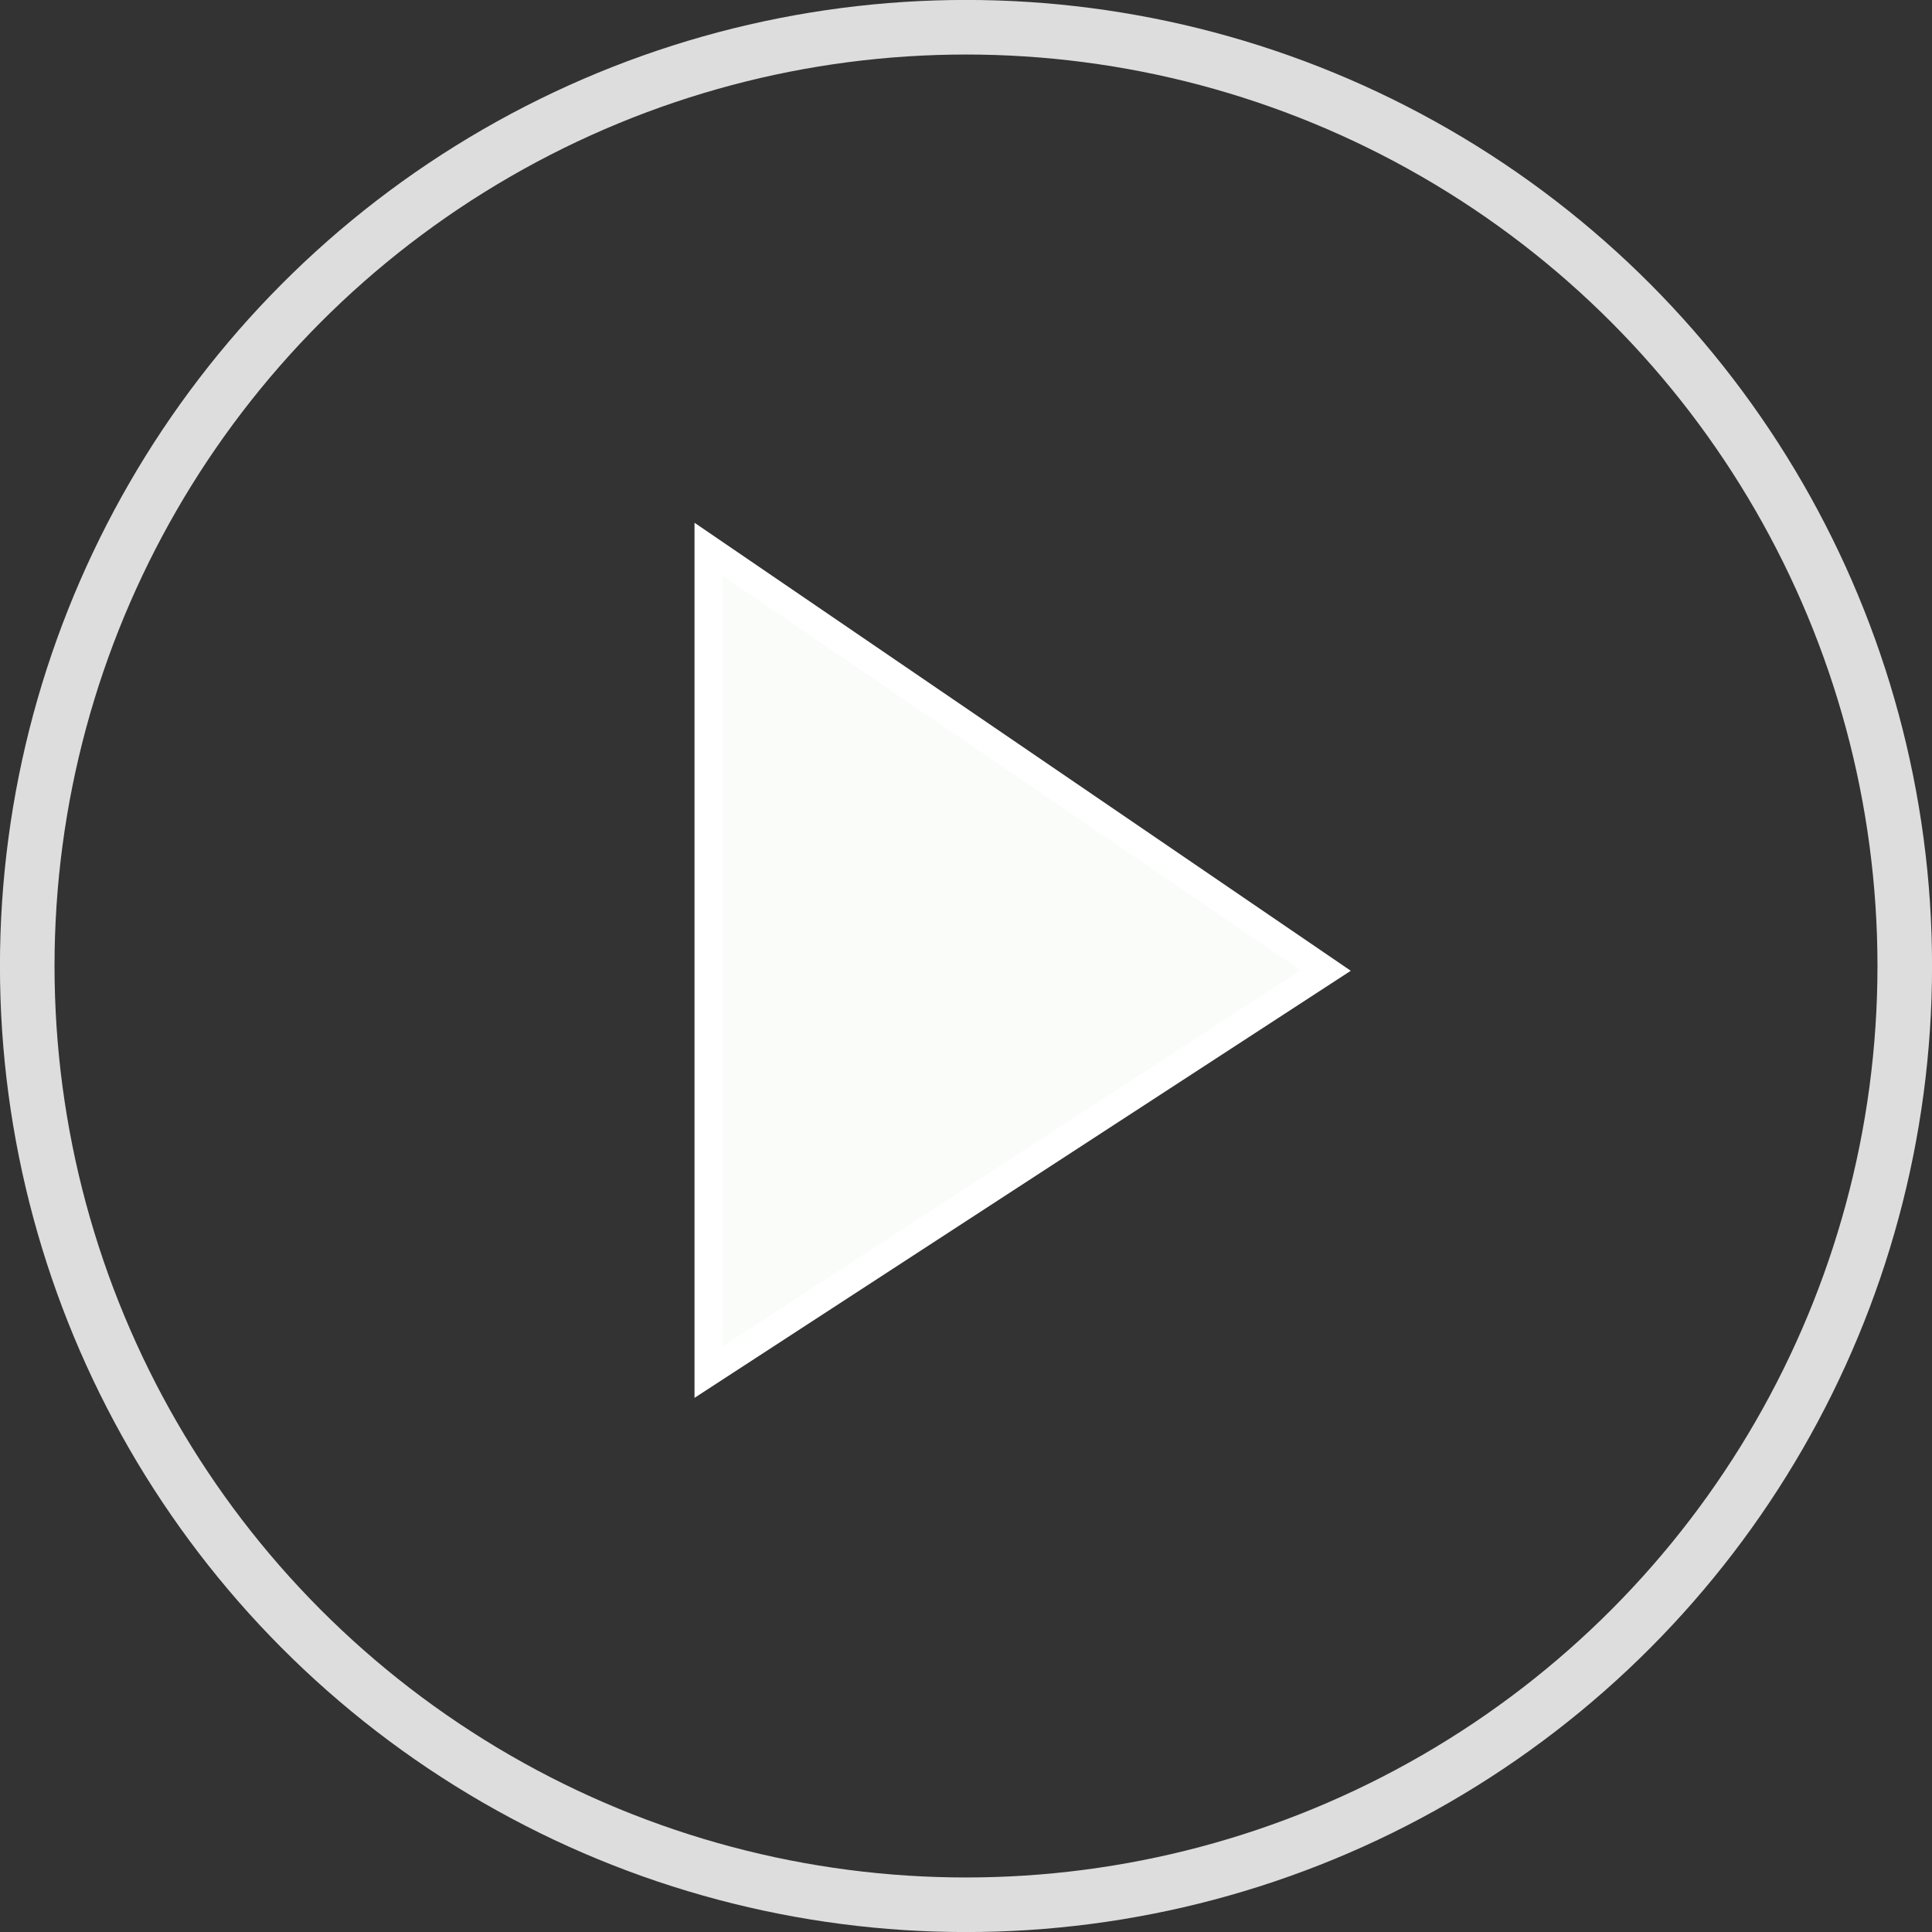 <?xml version="1.0" encoding="UTF-8" standalone="no"?>
<!-- Created with Inkscape (http://www.inkscape.org/) -->

<svg
   xmlns:dc="http://purl.org/dc/elements/1.1/"
   xmlns:cc="http://creativecommons.org/ns#"
   xmlns:rdf="http://www.w3.org/1999/02/22-rdf-syntax-ns#"
   xmlns:svg="http://www.w3.org/2000/svg"
   xmlns="http://www.w3.org/2000/svg"
   xmlns:sodipodi="http://sodipodi.sourceforge.net/DTD/sodipodi-0.dtd"
   xmlns:inkscape="http://www.inkscape.org/namespaces/inkscape"
   width="18.442mm"
   height="18.442mm"
   viewBox="0 0 18.442 18.442"
   version="1.1"
   id="svg8"
   inkscape:version="0.92.2 (5c3e80d, 2017-08-06)"
   sodipodi:docname="quiet.svg">
  <rect x="0" y="0" width="18.442" height="18.442" fill="#333333" stroke="none"/>
  <defs
     id="defs2">
    <pattern
       y="0"
       x="0"
       height="6"
       width="6"
       patternUnits="userSpaceOnUse"
       id="EMFhbasepattern" />
  </defs>
  <sodipodi:namedview
     id="base"
     pagecolor="#ffffff"
     bordercolor="#666666"
     borderopacity="1.0"
     inkscape:pageopacity="0.0"
     inkscape:pageshadow="2"
     inkscape:zoom="1.979899"
     inkscape:cx="-174.81469"
     inkscape:cy="-33.72045"
     inkscape:document-units="mm"
     inkscape:current-layer="layer1"
     showgrid="false"
     fit-margin-top="0"
     fit-margin-left="0"
     fit-margin-right="0"
     fit-margin-bottom="0"
     inkscape:window-width="1920"
     inkscape:window-height="1001"
     inkscape:window-x="-9"
     inkscape:window-y="-9"
     inkscape:window-maximized="1" />
  <g
     inkscape:label="Layer 1"
     inkscape:groupmode="layer"
     id="layer1"
     transform="translate(-38.404,-121.469)">
    <circle
       style="display:inline;fill:none;fill-opacity:1;stroke:#ffffff;stroke-width:0.521;stroke-linecap:round;stroke-miterlimit:4;stroke-dasharray:none;stroke-dashoffset:0;stroke-opacity:0.829"
       id="path9696"
       cx="47.625"
       cy="130.69"
       r="8.961" />
    <path
       style="display:inline;fill:#fafcfa;fill-opacity:1;stroke:#ffffff;stroke-width:0.265px;stroke-linecap:butt;stroke-linejoin:miter;stroke-opacity:1"
       d="m 45.166,126.71 v 7.858 l 5.893,-3.835 z"
       id="path9698"
       inkscape:connector-curvature="0"
       sodipodi:nodetypes="cccc" />
    <circle
       style="display:inline;fill:#ffffff;fill-opacity:0.177;stroke:#ffffff;stroke-width:0.521;stroke-linecap:round;stroke-miterlimit:4;stroke-dasharray:none;stroke-dashoffset:0;stroke-opacity:0.829"
       id="path9696-6"
       cx="15.686"
       cy="134.432"
       r="8.961" />
    <path
       style="display:inline;fill:#ffffff;fill-opacity:1;stroke:#ffffff;stroke-width:0.265px;stroke-linecap:butt;stroke-linejoin:miter;stroke-opacity:1"
       d="m 13.227,130.452 v 7.858 l 5.893,-3.835 z"
       id="path9698-1"
       inkscape:connector-curvature="0"
       sodipodi:nodetypes="cccc" />
  </g>
</svg>
